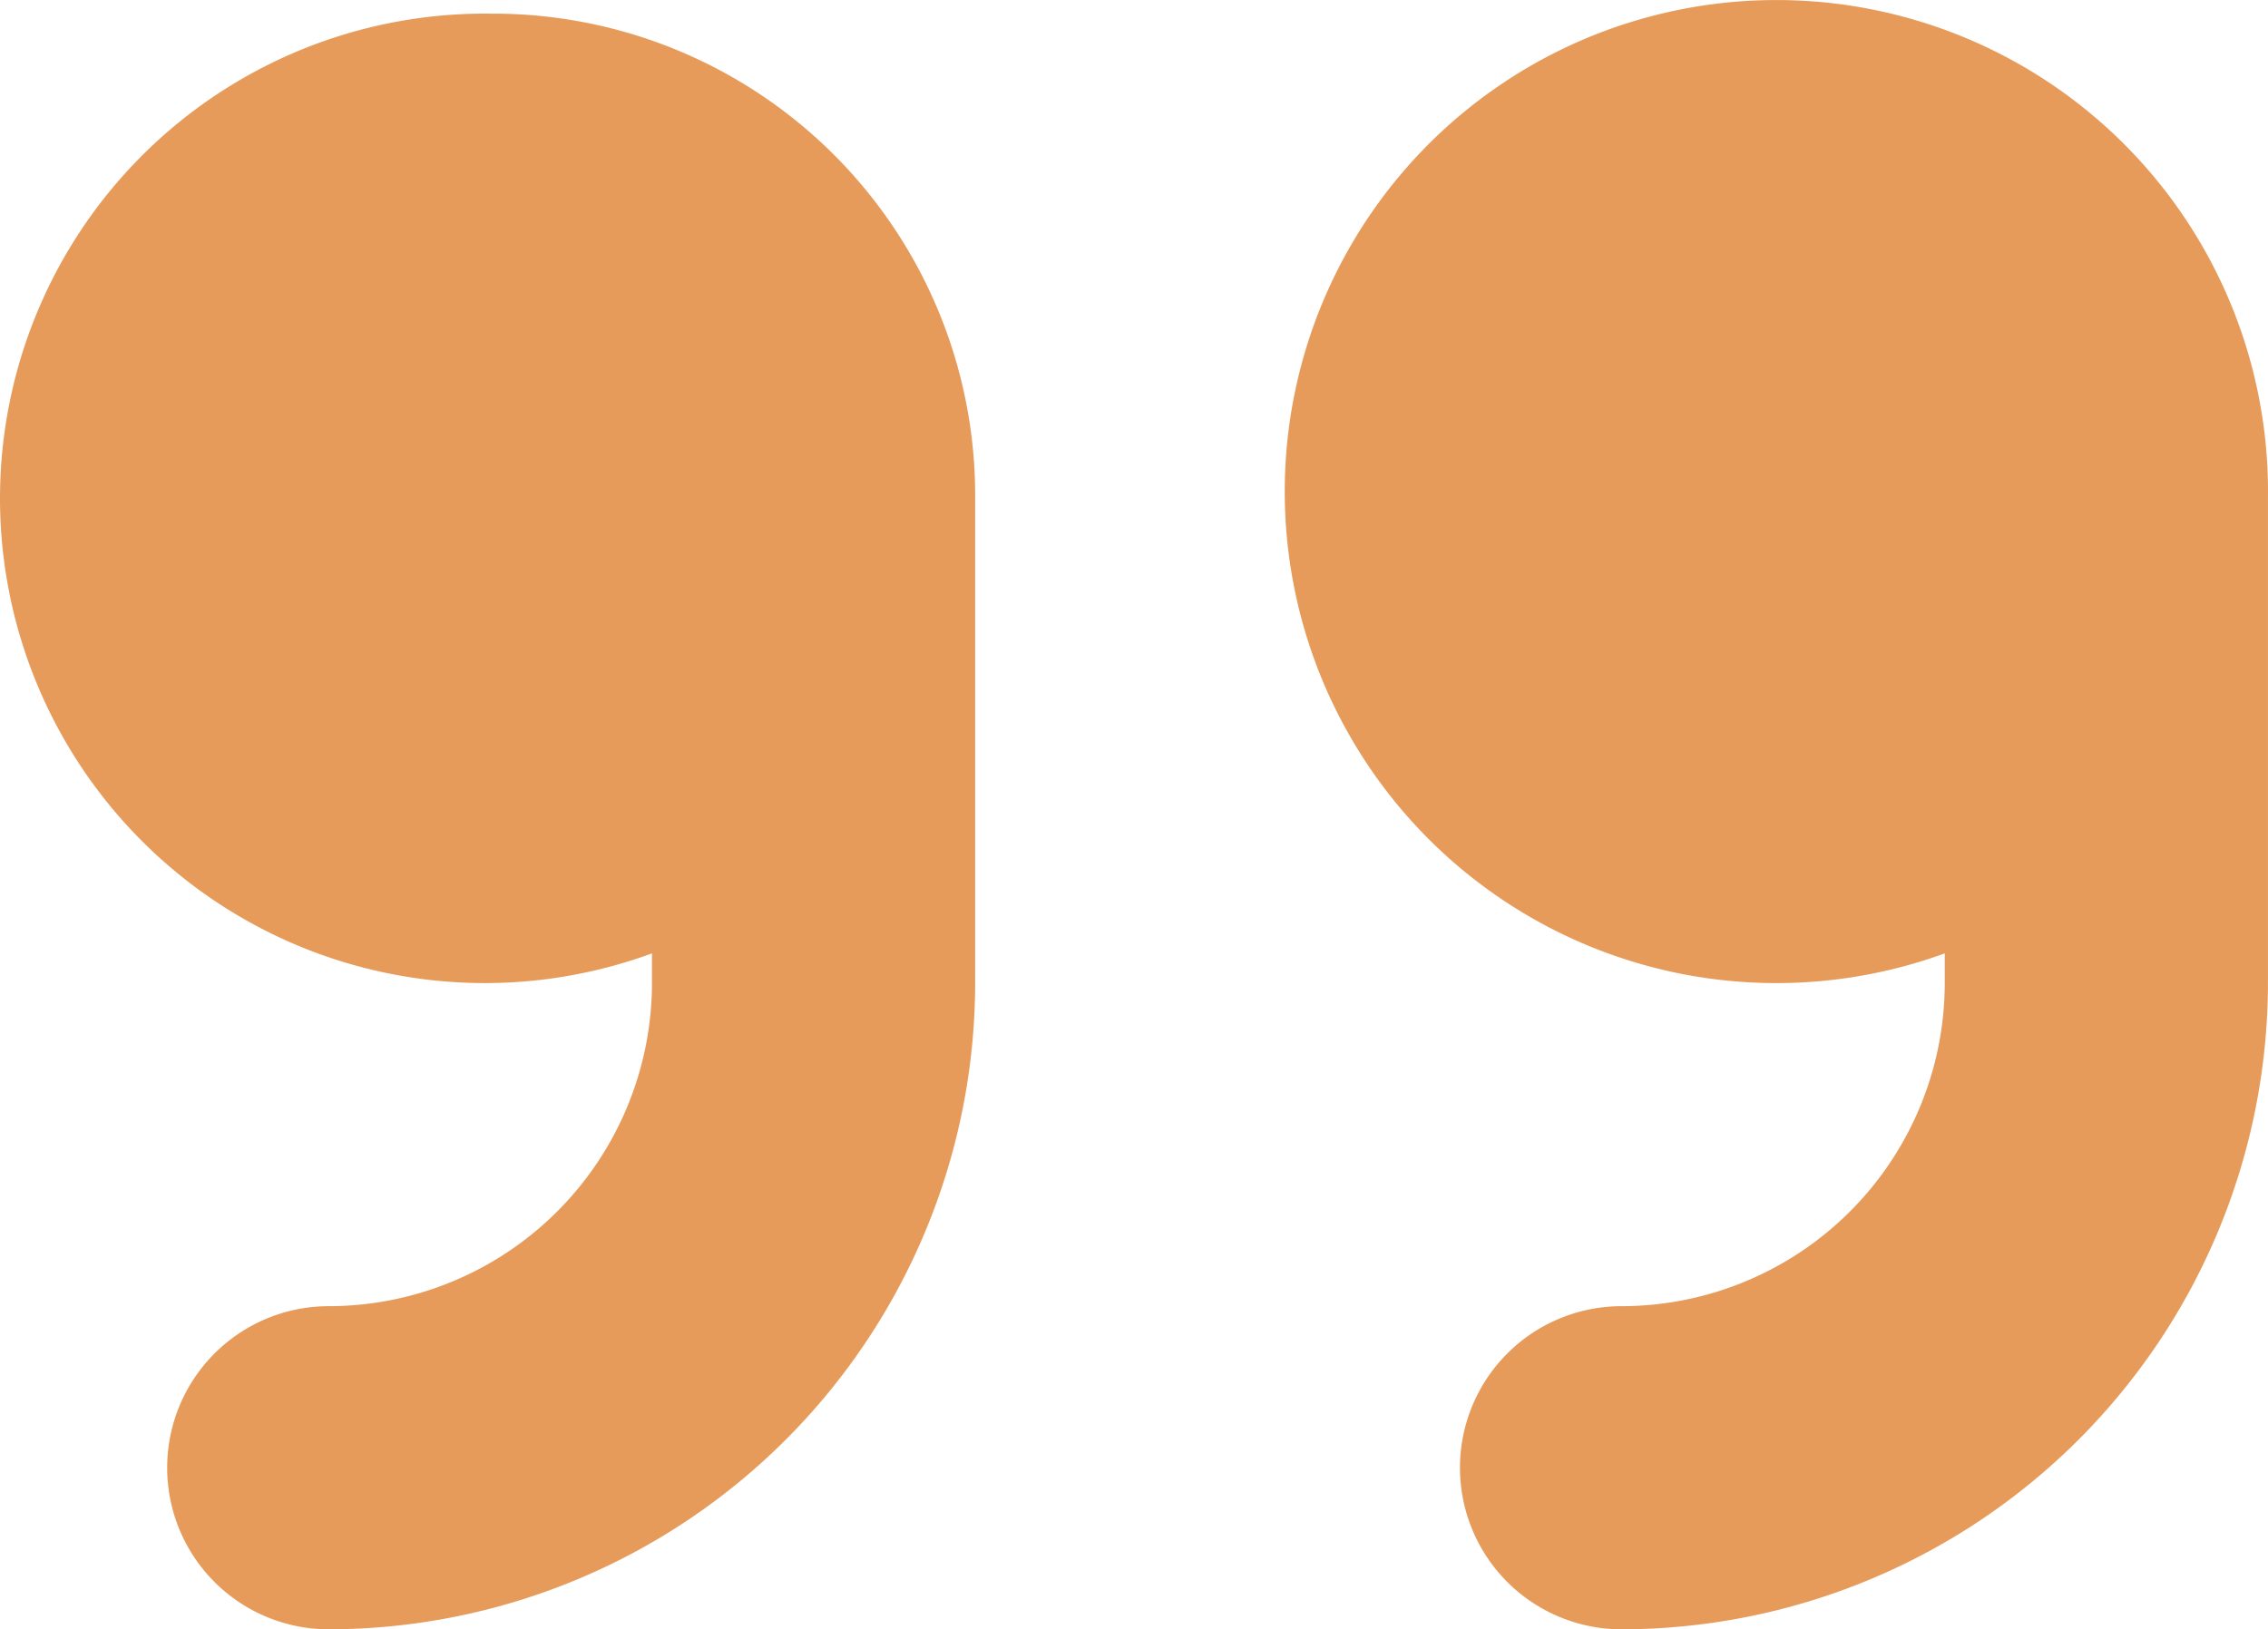 <svg xmlns="http://www.w3.org/2000/svg" width="449.113" height="322.704" viewBox="0 0 449.113 322.704"><path d="M96,96a96.006,96.006,0,1,0,32,186.121V288a64.059,64.059,0,0,1-64,64,32,32,0,1,0,0,64A128.144,128.144,0,0,0,192,288V192A95.453,95.453,0,0,0,96,96Zm352,96a97.353,97.353,0,1,0-64,90.121V288a64.059,64.059,0,0,1-64,64,32,32,0,0,0,0,64A128.144,128.144,0,0,0,448,288Z" transform="translate(1.104 -93.296)" fill="#e69b5a"/></svg>